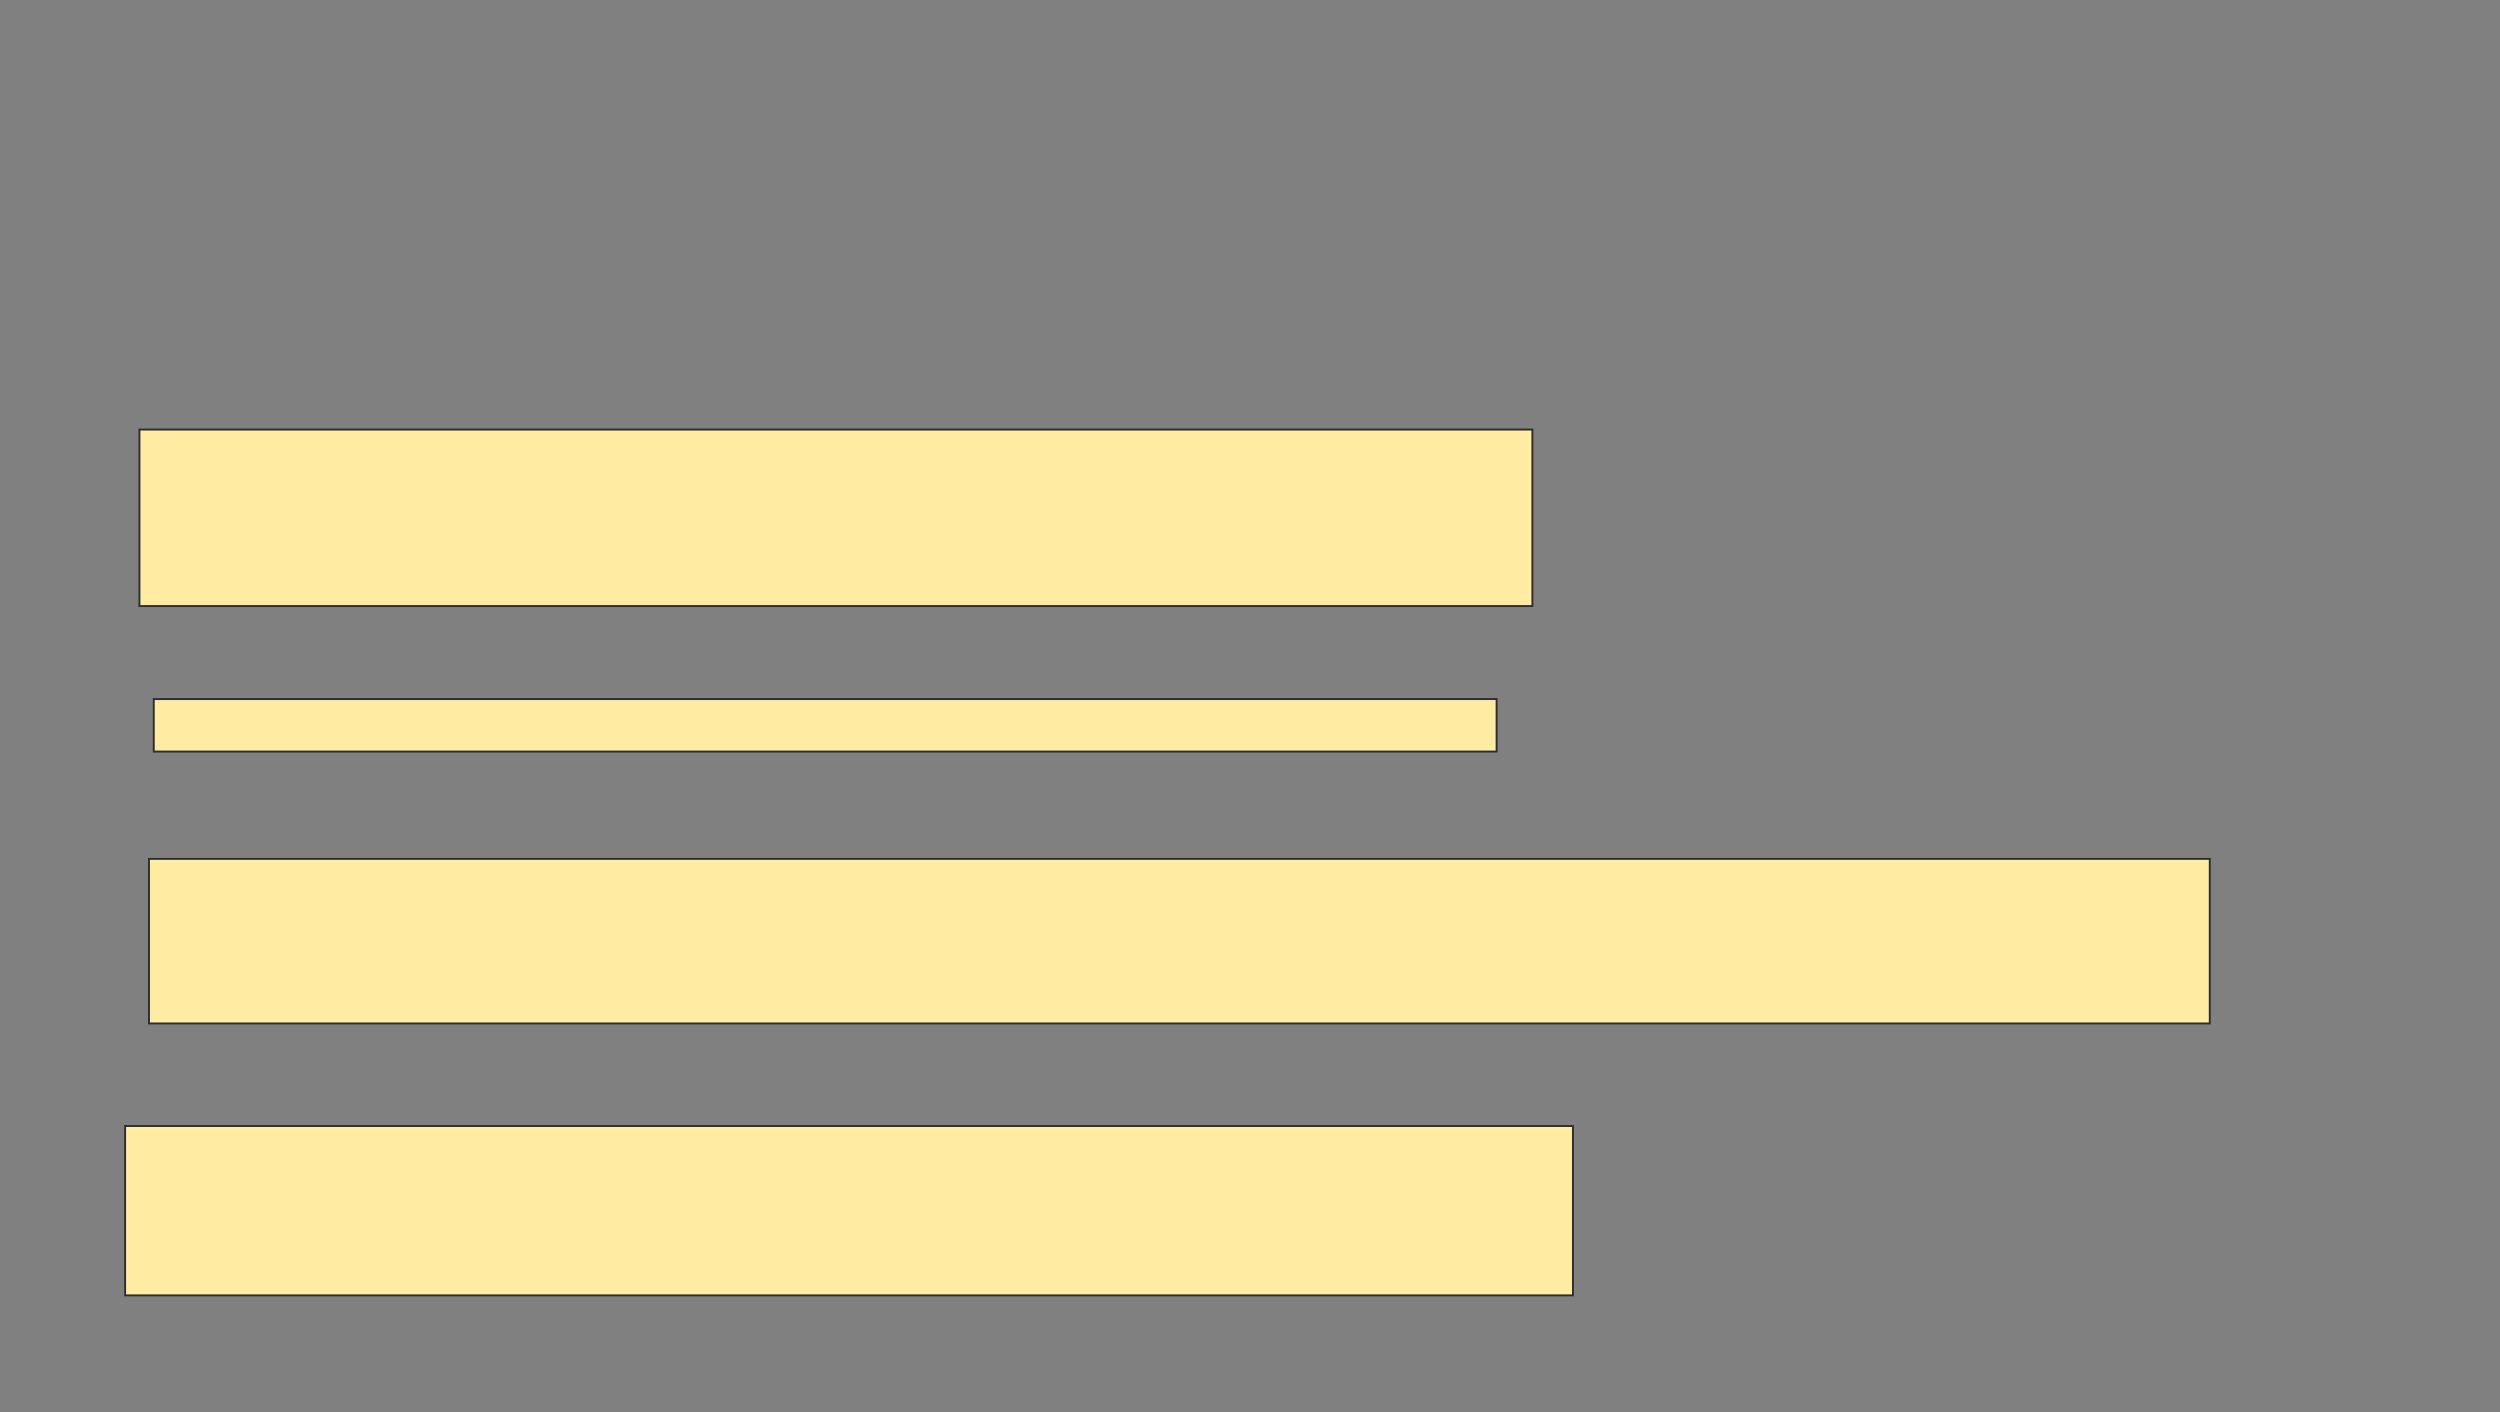 <svg xmlns="http://www.w3.org/2000/svg" width="1294" height="731">
 <rect width="100%" height="100%" fill="#808080" stroke="none"/>
 <!-- Created with Image Occlusion Enhanced -->
 <g>
  <title>Labels</title>
 </g>
 <g>
  <title>Masks</title>
  <rect id="793b64ce5ad8406ea00cb05ff63d6c83-ao-1" height="91.358" width="720.988" y="222.333" x="72.173" stroke="#2D2D2D" fill="#FFEBA2"/>
  <rect id="793b64ce5ad8406ea00cb05ff63d6c83-ao-2" height="27.16" width="695.062" y="361.84" x="79.58" stroke="#2D2D2D" fill="#FFEBA2"/>
  <rect id="793b64ce5ad8406ea00cb05ff63d6c83-ao-3" height="85.185" width="1066.667" y="444.556" x="77.111" stroke="#2D2D2D" fill="#FFEBA2"/>
  <rect id="793b64ce5ad8406ea00cb05ff63d6c83-ao-4" height="87.654" width="749.383" y="582.827" x="64.765" stroke="#2D2D2D" fill="#FFEBA2"/>
 </g>
</svg>